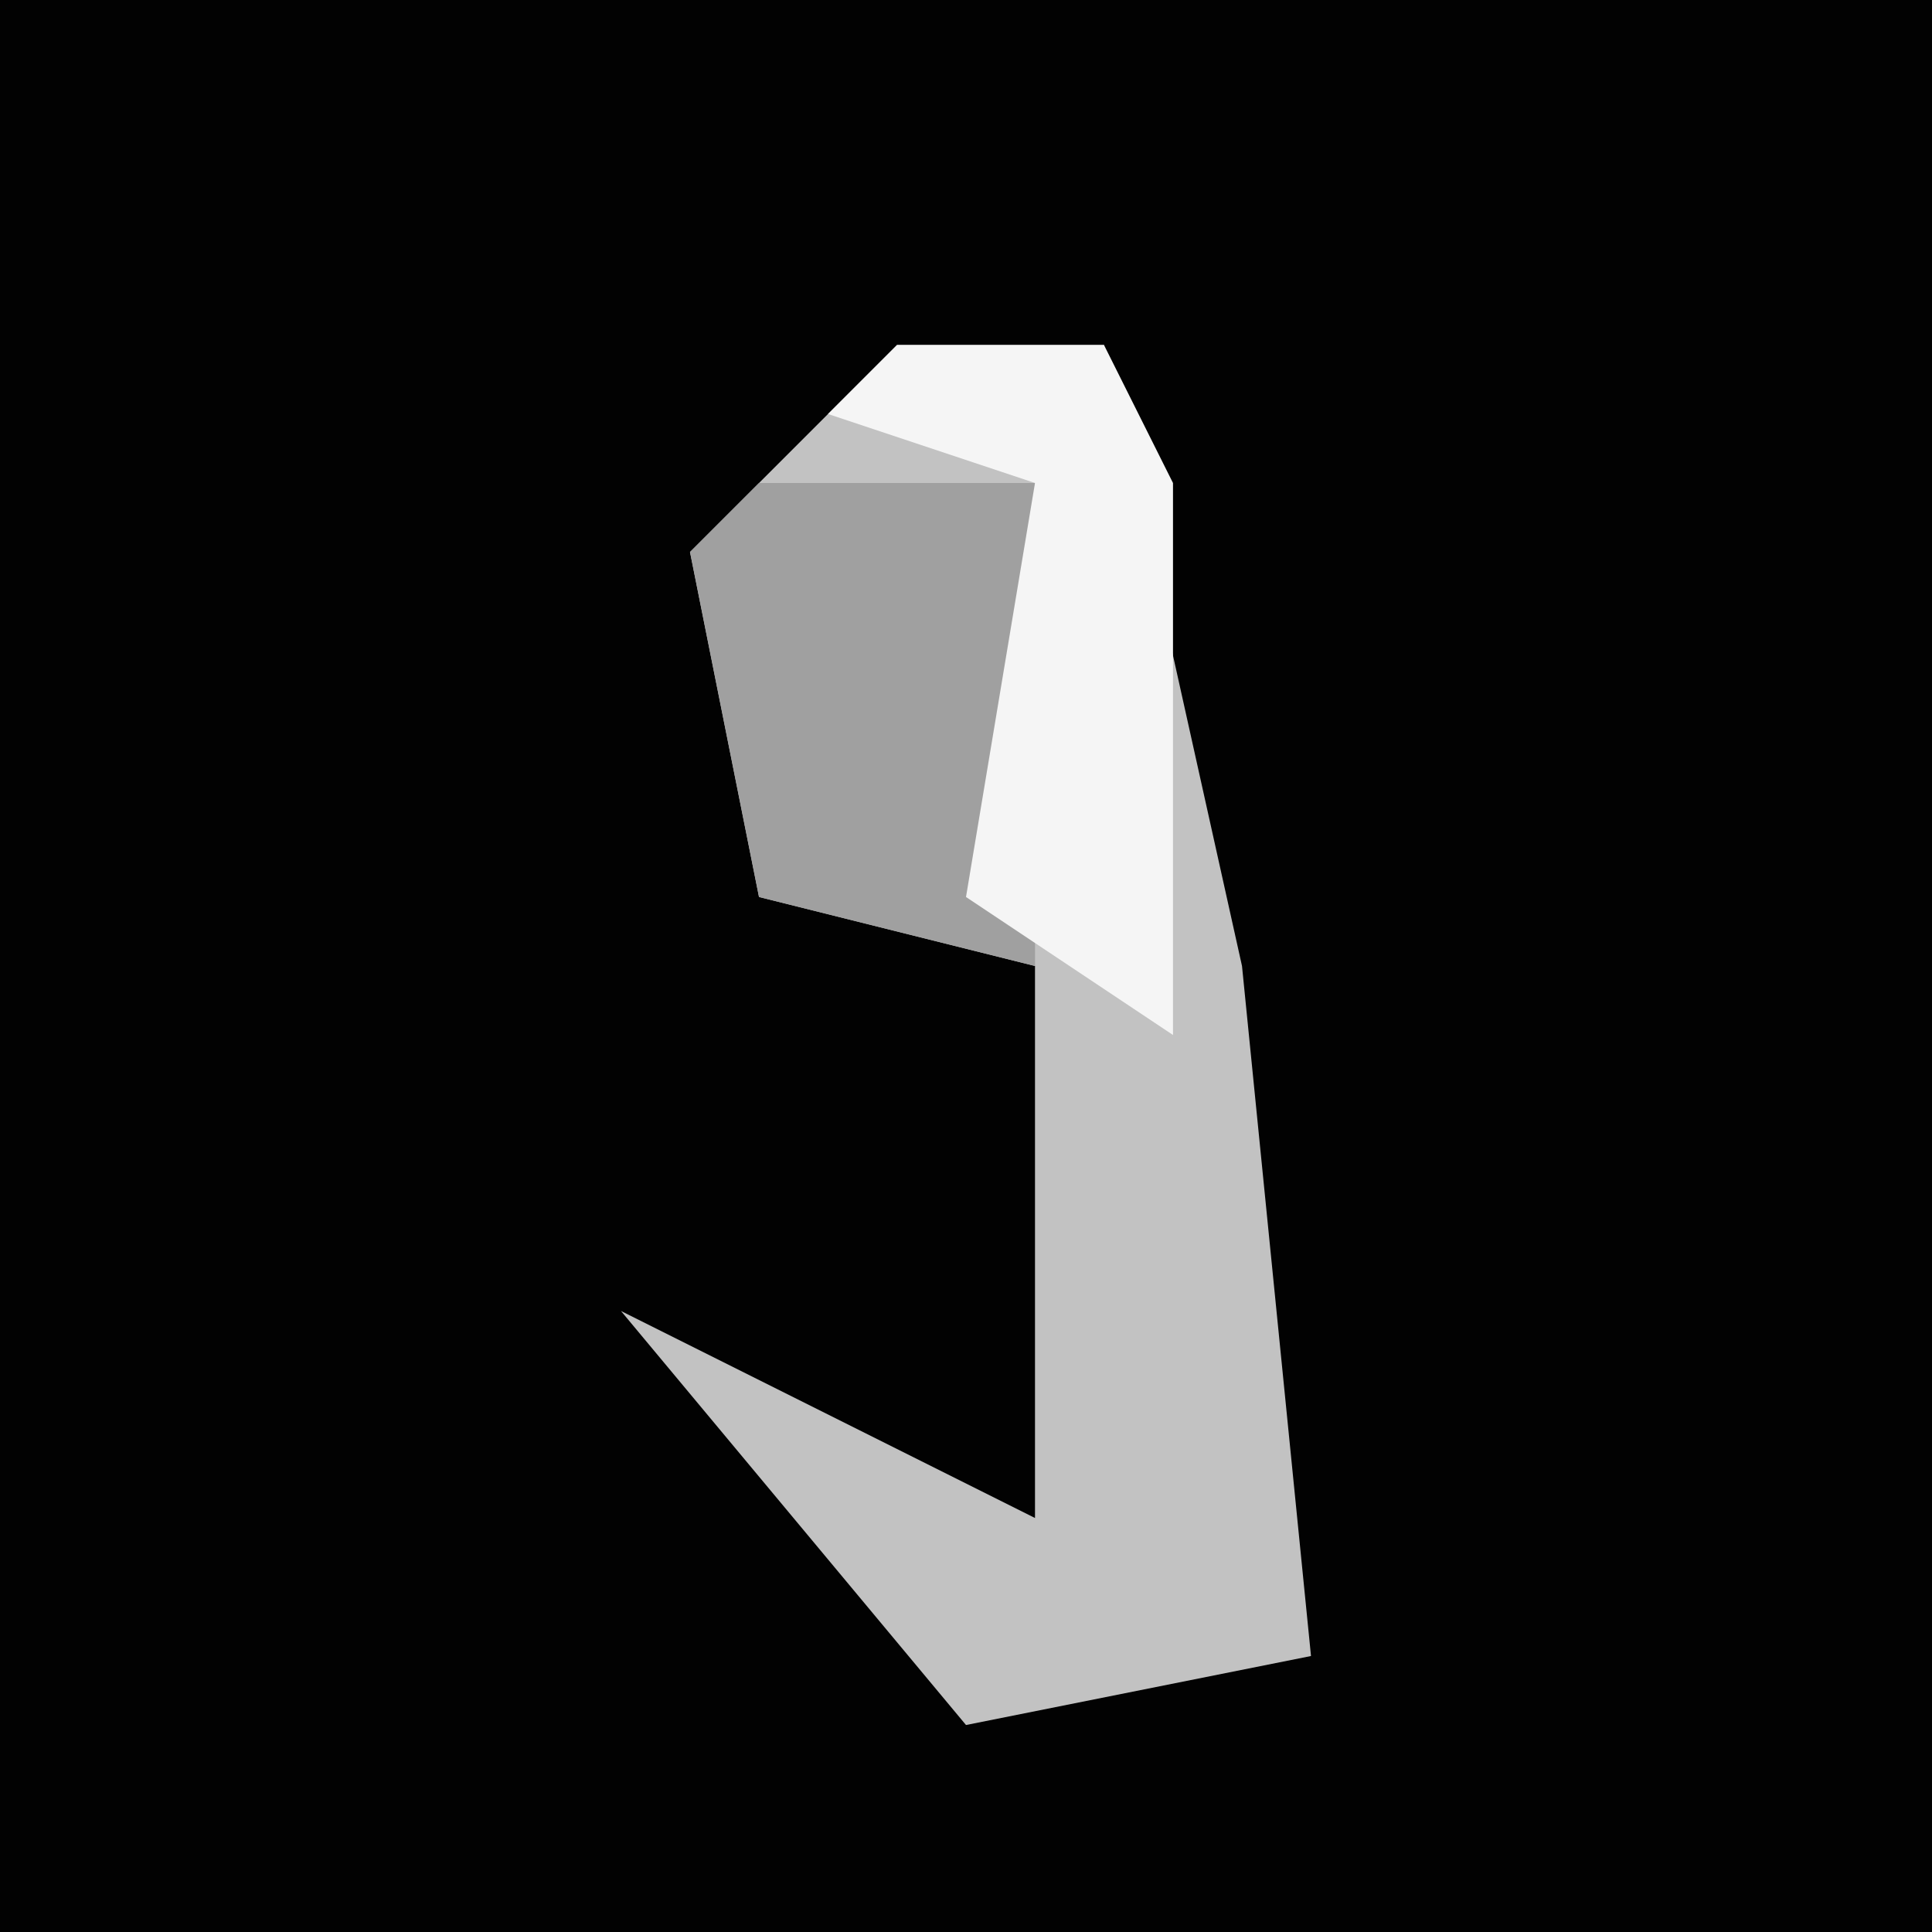 <?xml version="1.0" encoding="UTF-8"?>
<svg version="1.1" xmlns="http://www.w3.org/2000/svg" width="28" height="28">
<path d="M0,0 L28,0 L28,28 L0,28 Z " fill="#020202" transform="translate(0,0)"/>
<path d="M0,0 L3,0 L5,9 L6,19 L1,20 L-4,14 L0,16 L2,17 L2,9 L-2,8 L-3,3 Z " fill="#C2C2C2" transform="translate(13,5)"/>
<path d="M0,0 L4,0 L4,7 L0,6 L-1,1 Z " fill="#A0A0A0" transform="translate(11,7)"/>
<path d="M0,0 L3,0 L4,2 L4,10 L1,8 L2,2 L-1,1 Z " fill="#F5F5F5" transform="translate(13,5)"/>
</svg>

